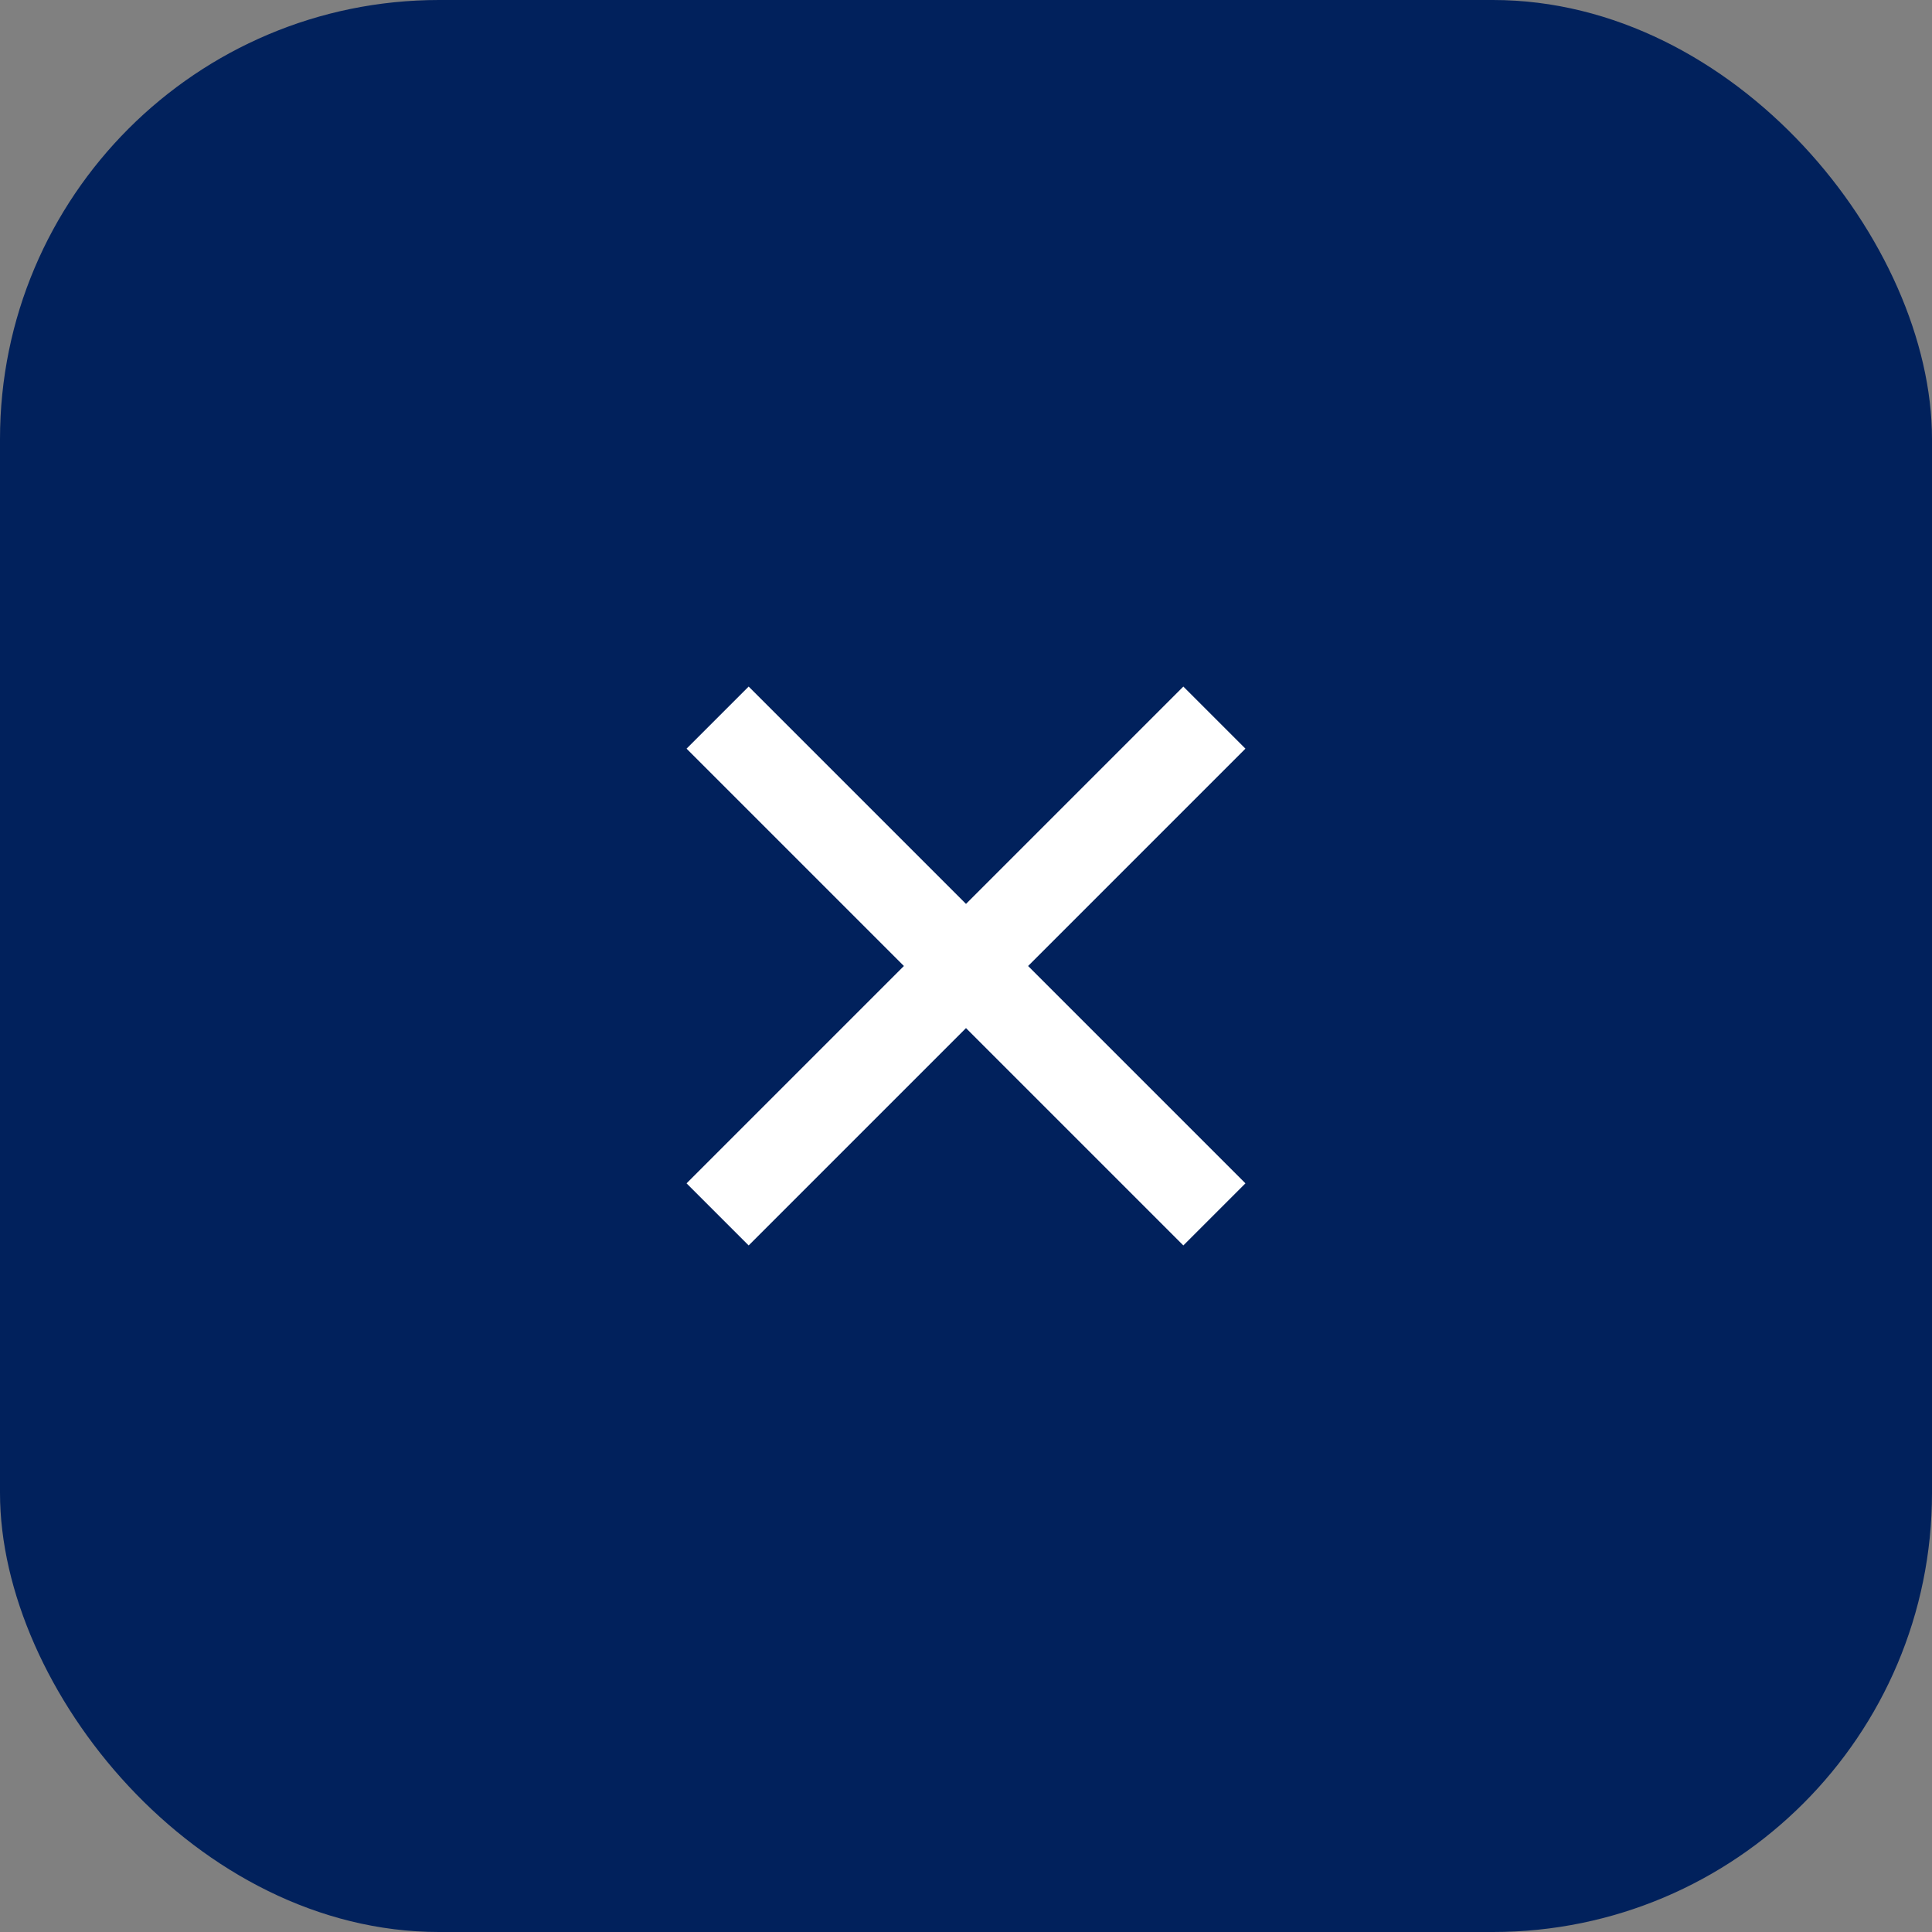 <svg width="44" height="44" viewBox="0 0 44 44" fill="none" xmlns="http://www.w3.org/2000/svg">
<rect x="0" y="0" width="44" height="44" fill="#808080" stroke="none"/>
<rect width="44" height="44" rx="10" fill="#01215C"/>
<path d="M22 20.586L26.95 15.636L28.364 17.05L23.414 22L28.364 26.95L26.95 28.364L22 23.414L17.05 28.364L15.636 26.95L20.586 22L15.636 17.05L17.05 15.636L22 20.586Z" fill="white"/>
</svg>
